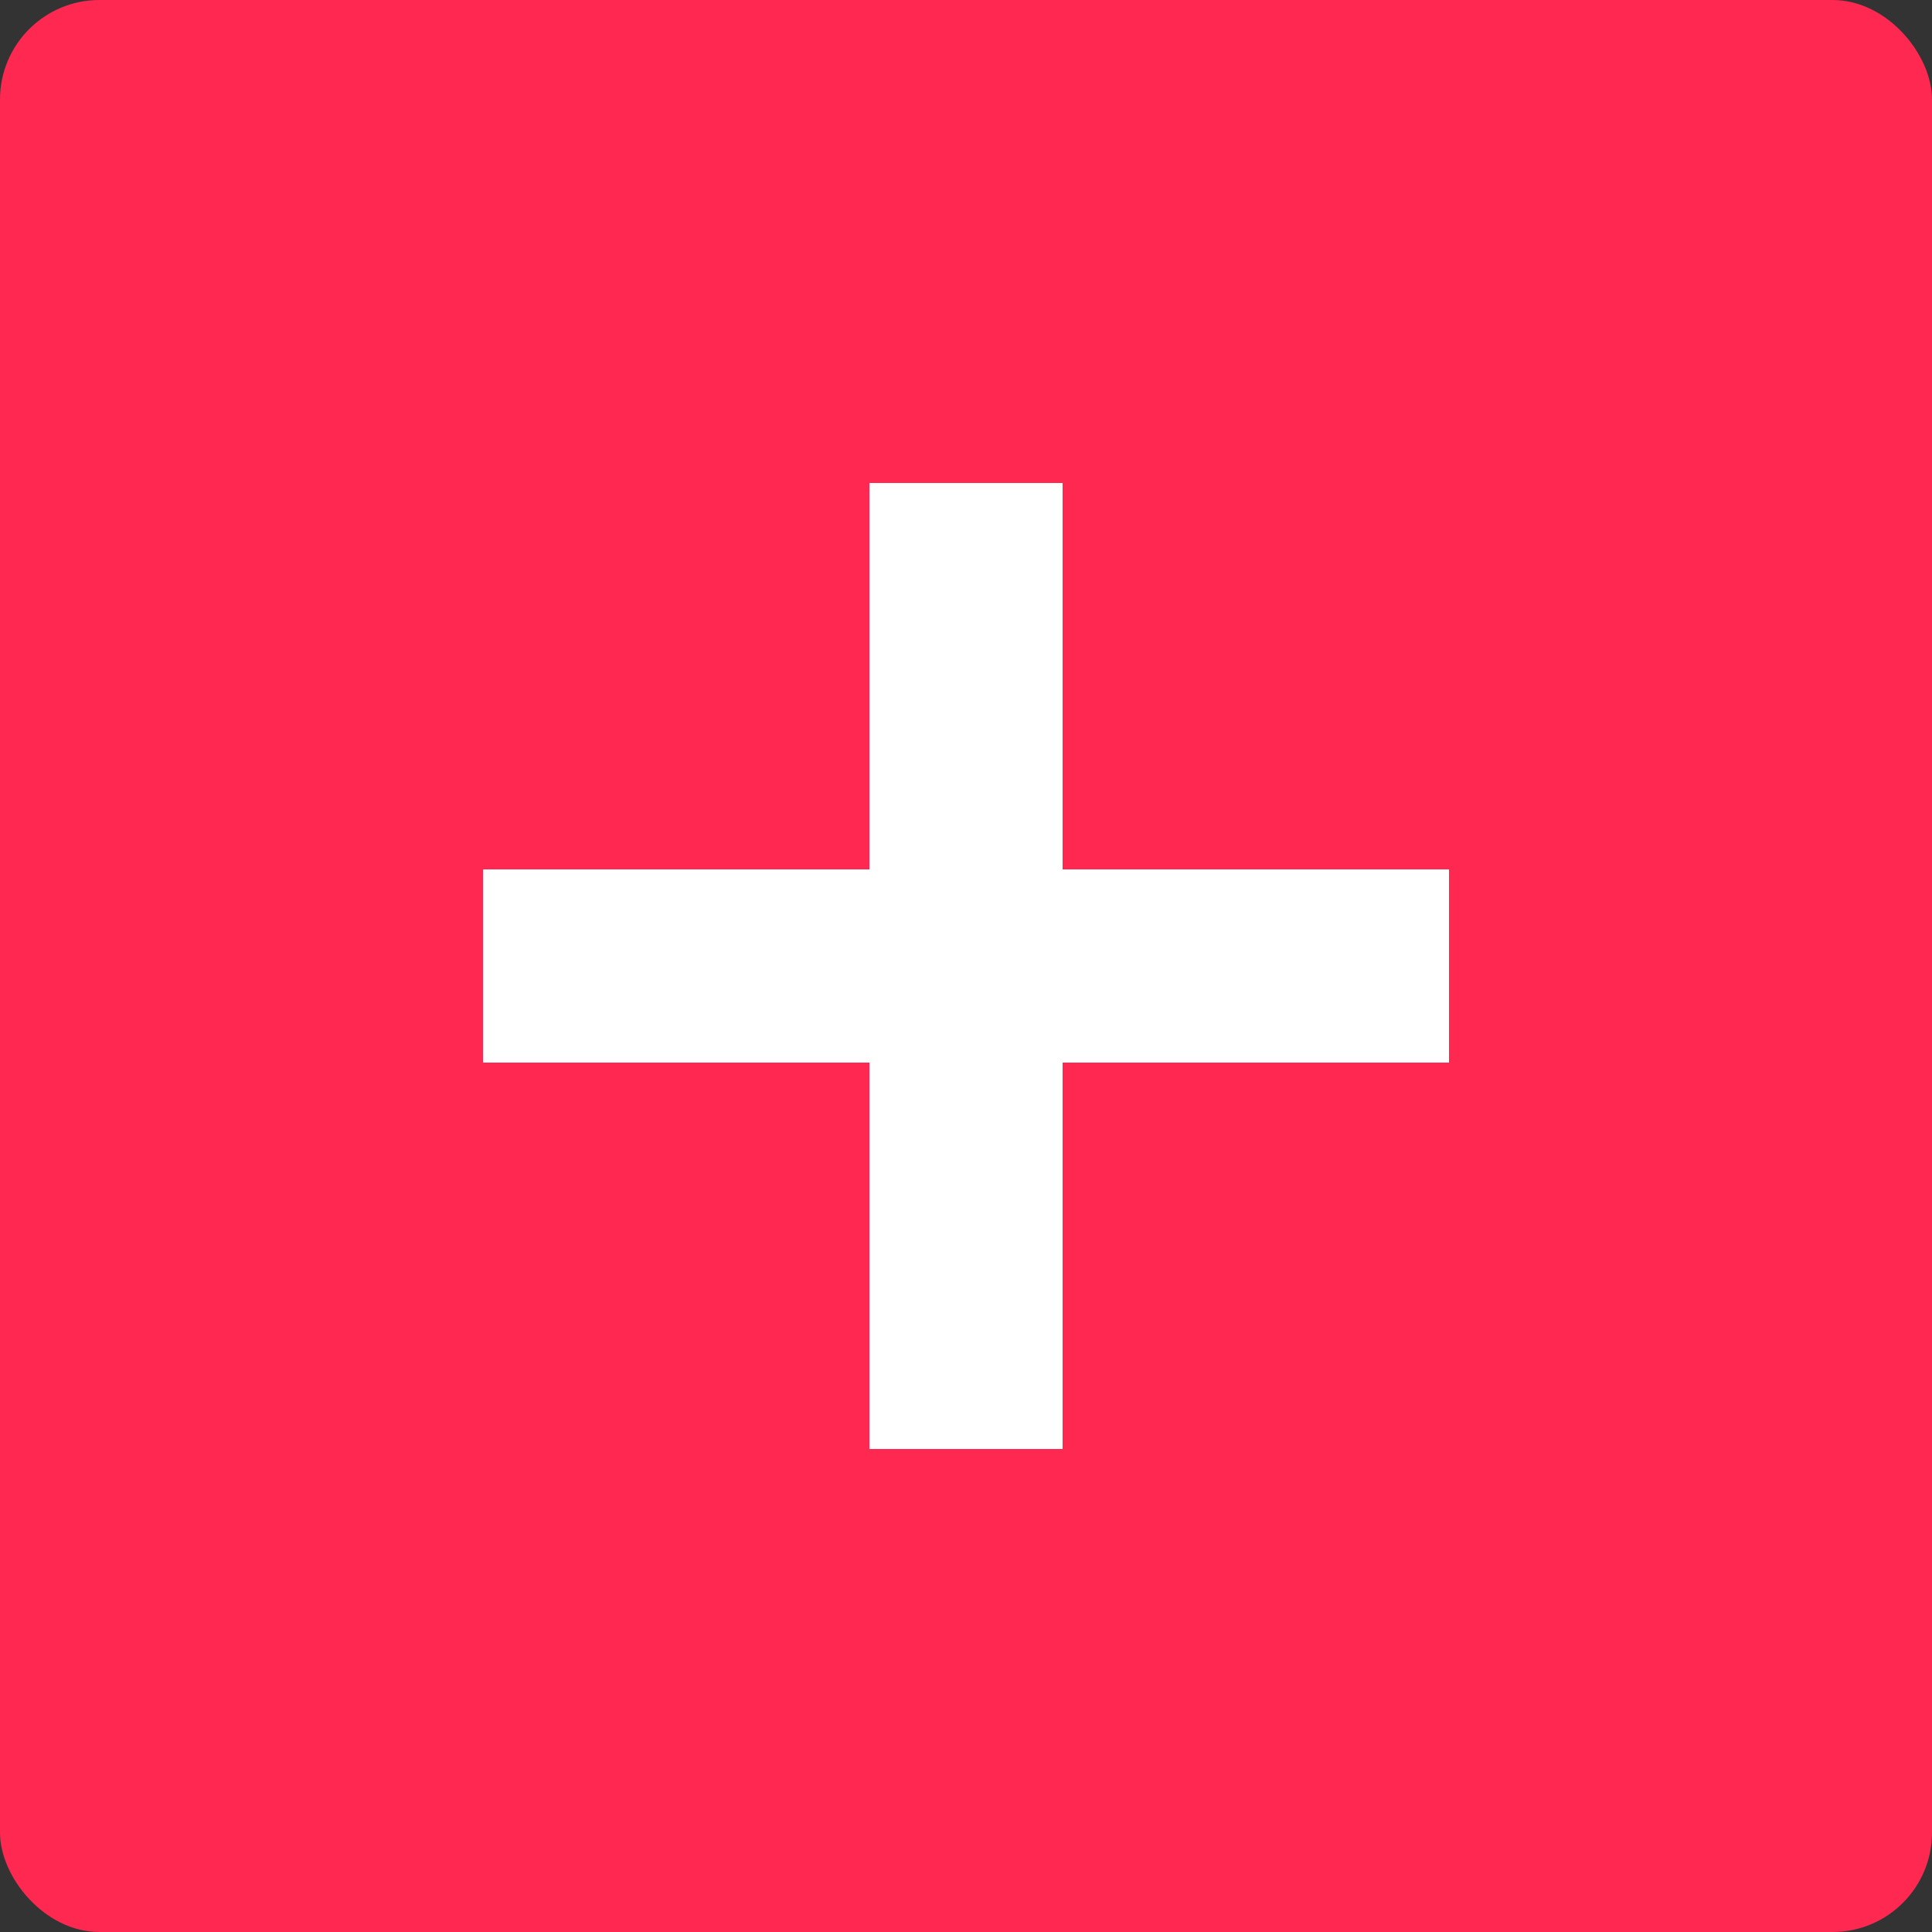 <?xml version="1.0" encoding="UTF-8" standalone="no"?>
<svg
   xmlns:dc="http://purl.org/dc/elements/1.1/"
   xmlns:cc="http://creativecommons.org/ns#"
   xmlns:rdf="http://www.w3.org/1999/02/22-rdf-syntax-ns#"
   xmlns:svg="http://www.w3.org/2000/svg"
   xmlns="http://www.w3.org/2000/svg"
   xmlns:sodipodi="http://sodipodi.sourceforge.net/DTD/sodipodi-0.dtd"
   xmlns:inkscape="http://www.inkscape.org/namespaces/inkscape"
   version="1.1"
   id="Capa_1"
   x="0px"
   y="0px"
   viewBox="0 0 128 128"
   xml:space="preserve"
   width="128"
   height="128"
   class=""
   sodipodi:docname="playlist-add.svg"
   inkscape:version="0.92.3 (2405546, 2018-03-11)"><rect x="0" y="0" width="128" height="128" fill="#333333" stroke="none"/><defs
   id="defs13" /><sodipodi:namedview
   pagecolor="#ffffff"
   bordercolor="#666666"
   borderopacity="1"
   objecttolerance="10"
   gridtolerance="10"
   guidetolerance="10"
   inkscape:pageopacity="0"
   inkscape:pageshadow="2"
   inkscape:window-width="1180"
   inkscape:window-height="579"
   id="namedview11"
   showgrid="false"
   inkscape:zoom="1.4418349"
   inkscape:cx="7.0048367"
   inkscape:cy="21.843783"
   inkscape:window-x="186"
   inkscape:window-y="56"
   inkscape:window-maximized="0"
   inkscape:current-layer="Capa_1" /> <rect
   style="opacity:1;fill:#fe2851;fill-opacity:1;fill-rule:evenodd;stroke:none;stroke-width:0.75;stroke-miterlimit:4;stroke-dasharray:none;stroke-opacity:1"
   id="rect817"
   width="128"
   height="128"
   x="0"
   y="0"
   ry="6.589" /><g
   id="g818"
   transform="matrix(6.4,0,0,6.4,-1862.4,-736)"
   style="color:#bebebe;fill:#ffffff;fill-opacity:1"><path
     id="path816"
     style="overflow:visible;fill:#ffffff;fill-opacity:1;marker:none"
     overflow="visible"
     d="m 300,120 v 4 h -4 v 2 h 4 v 4 h 2 v -4 h 4 v -2 h -4 v -4 z"
     inkscape:connector-curvature="0" /></g></svg>